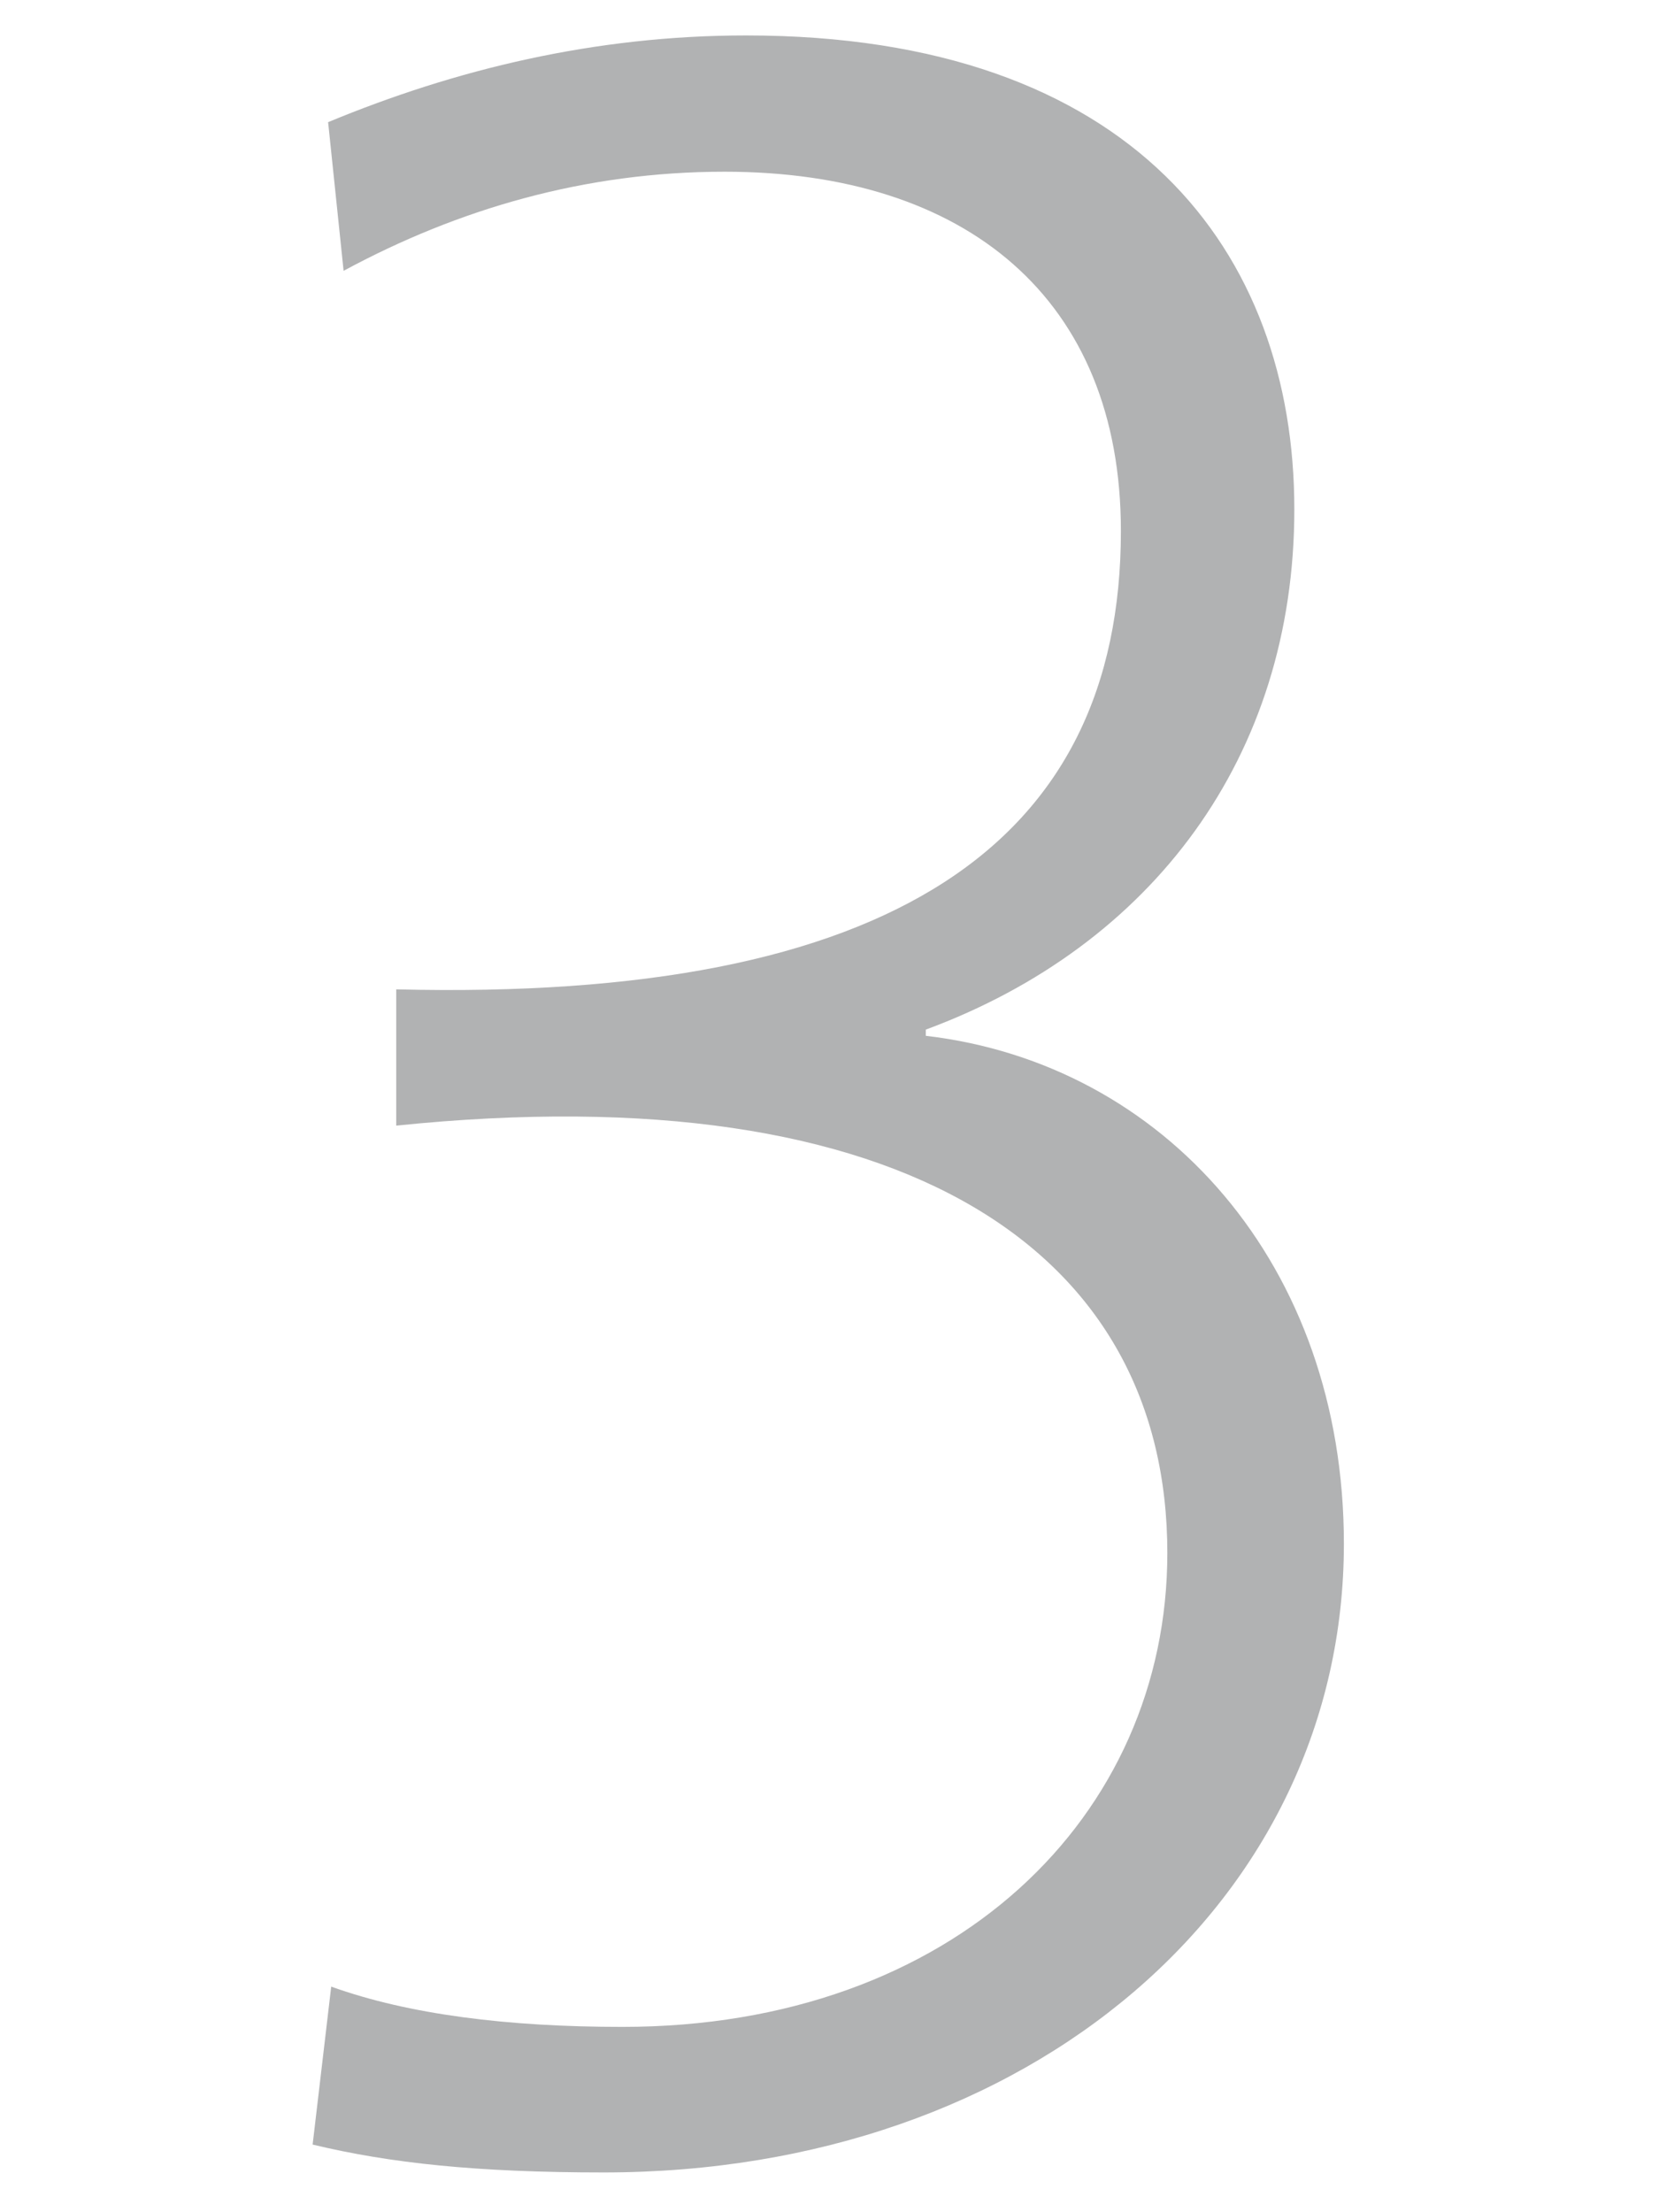 <?xml version="1.0" encoding="utf-8"?>
<!-- Generator: Adobe Illustrator 16.0.4, SVG Export Plug-In . SVG Version: 6.00 Build 0)  -->
<!DOCTYPE svg PUBLIC "-//W3C//DTD SVG 1.1//EN" "http://www.w3.org/Graphics/SVG/1.1/DTD/svg11.dtd">
<svg version="1.1" id="Ebene_1" xmlns="http://www.w3.org/2000/svg" xmlns:xlink="http://www.w3.org/1999/xlink" x="0px" y="0px"
	 width="150px" height="200px" viewBox="0 0 150 200" enable-background="new 0 0 150 200" xml:space="preserve">
<polygon display="none" fill="#B1B2B3" points="102.729,194.444 102.729,5.445 89.849,5.445 45.608,21.685 48.688,35.405 
	87.329,20.005 87.329,194.444 "/>
<polygon display="none" fill="#AC1834" points="103.502,194.444 103.502,5.445 90.622,5.445 46.382,21.685 49.462,35.405 
	88.103,20.005 88.103,194.444 "/>
<path display="none" fill="#B1B2B3" d="M127.688,195.444v-13.72c-38.08,0-74.201,0.28-88.48,0.84v-0.279l33.04-38.641
	c35.28-41.16,47.319-62.72,47.319-90.16c0-28.28-18.479-49.28-50.959-49.28c-17.36,0-31.36,4.2-44.52,10.92l2.24,13.44
	c11.48-7,26.32-12.04,38.92-12.04c26.6,0,38.64,17.36,38.64,38.64c0,24.36-8.96,42.84-39.76,79.24l-42,49.28v11.76H127.688z"/>
<path display="none" fill="#AC1834" d="M127.461,195.444v-13.72c-38.079,0-74.2,0.28-88.479,0.84v-0.279l33.04-38.641
	c35.28-41.16,47.319-62.72,47.319-90.16c0-28.28-18.479-49.28-50.959-49.28c-17.36,0-31.36,4.2-44.521,10.92l2.24,13.44
	c11.479-7,26.319-12.04,38.92-12.04c26.6,0,38.64,17.36,38.64,38.64c0,24.36-8.96,42.84-39.76,79.24l-42,49.28v11.76H127.461z"/>
<path fill="#B1B2B3" d="M121.509,139.564c0-25.199-16.24-43.4-37.801-45.92v-0.56c20.44-7.56,33.32-24.64,33.32-47.04
	c0-23.24-14.56-42.84-49.56-42.84c-13.721,0-26.32,3.08-37.801,7.84l1.4,13.44c10.36-5.6,21.84-8.96,34.44-8.96
	c21.84,0,35.84,11.48,35.84,32.48c0,28.28-20.721,42.56-65.521,41.44v12.32c46.2-4.76,69.72,11.479,69.72,38.64
	c0,23.801-19.319,42.841-49.279,42.841c-10.36,0-19.32-1.12-26.32-3.641l-1.68,14.28c7,1.68,14.84,2.52,26.319,2.52
	C93.229,196.404,121.509,171.765,121.509,139.564"/>
<path display="none" fill="#AC1834" d="M121.282,139.564c0-25.199-16.24-43.4-37.801-45.92v-0.56
	c20.44-7.56,33.32-24.64,33.32-47.04c0-23.24-14.56-42.84-49.56-42.84c-13.721,0-26.32,3.08-37.8,7.84l1.399,13.44
	c10.36-5.6,21.84-8.96,34.44-8.96c21.84,0,35.84,11.48,35.84,32.48c0,28.28-20.72,42.56-65.521,41.44v12.32
	c46.2-4.76,69.721,11.479,69.721,38.64c0,23.801-19.32,42.841-49.28,42.841c-10.36,0-19.32-1.12-26.32-3.641l-1.68,14.28
	c7,1.68,14.84,2.52,26.32,2.52C93.002,196.404,121.282,171.765,121.282,139.564"/>
<path display="none" fill="#B1B2B3" d="M93.707,132.761c-12.319,0-52.64,0-73.36,0.84L93.427,19.08h0.28V132.761z M143.267,146.48
	v-13.72h-34.72V4.24H88.388L4.667,135.28l0.84,11.2h88.2v46.76h14.84v-46.76H143.267z"/>
<path display="none" fill="#AC1834" d="M93.48,132.761c-12.319,0-52.64,0-73.36,0.84L93.2,19.08h0.28V132.761z M143.04,146.48
	v-13.72h-34.72V4.24H88.161L4.44,135.28l0.84,11.2h88.2v46.76h14.84v-46.76H143.04z"/>
<path display="none" fill="#B1B2B3" d="M119.868,131.48c0-32.2-24.08-53.48-70.84-53.48V17.801h66.64V3.24h-80.92v88.48h11.2
	c38.36,0,58.52,15.12,58.52,42.56c0,27.72-22.119,46.76-57.4,46.76c-4.2,0-11.2-0.84-16.52-2.239l-1.68,14.56
	c4.76,0.561,11.76,1.12,16.24,1.12C88.788,194.48,119.868,168.721,119.868,131.48"/>
<path display="none" fill="#AC1834" d="M119.642,131.48c0-32.2-24.08-53.48-70.84-53.48V17.801h66.64V3.24h-80.92v88.48h11.2
	c38.359,0,58.52,15.12,58.52,42.56c0,27.72-22.119,46.76-57.399,46.76c-4.2,0-11.2-0.84-16.521-2.239l-1.68,14.56
	c4.76,0.561,11.76,1.12,16.24,1.12C88.562,194.48,119.642,168.721,119.642,131.48"/>
<path display="none" fill="#B1B2B3" d="M119.807,133.04c0,29.681-17.359,50.4-47.319,50.4c-26.32,0-43.12-22.68-43.12-48.72
	c0-26.601,18.199-46.76,45.64-46.76C103.847,87.961,119.807,107.561,119.807,133.04 M134.927,129.961
	c0-30.24-22.96-54.32-57.68-54.32c-23.521,0-41.16,10.64-50.4,28v-0.84c1.12-5.04,1.96-10.36,2.521-13.721
	c7-46.479,29.68-73.92,73.92-73.92c6.439,0,10.359,0.28,14.56,0.84V2.561C115.606,2.28,110.287,2,105.807,2
	c-50.96,0-93.24,31.36-93.24,117.601c0,47.88,21,75.88,59.08,75.88C110.007,195.48,134.927,168.32,134.927,129.961"/>
<path display="none" fill="#AC1834" d="M120.06,133.04c0,29.681-17.359,50.4-47.319,50.4c-26.32,0-43.12-22.68-43.12-48.72
	c0-26.601,18.2-46.76,45.64-46.76C104.1,87.961,120.06,107.561,120.06,133.04 M135.18,129.961c0-30.24-22.96-54.32-57.68-54.32
	c-23.52,0-41.16,10.64-50.4,28v-0.84c1.12-5.04,1.96-10.36,2.521-13.721c7-46.479,29.68-73.92,73.92-73.92
	c6.44,0,10.36,0.28,14.56,0.84V2.561C115.86,2.28,110.54,2,106.06,2C55.1,2,12.82,33.36,12.82,119.601c0,47.88,21,75.88,59.08,75.88
	C110.26,195.48,135.18,168.32,135.18,129.961"/>
</svg>
